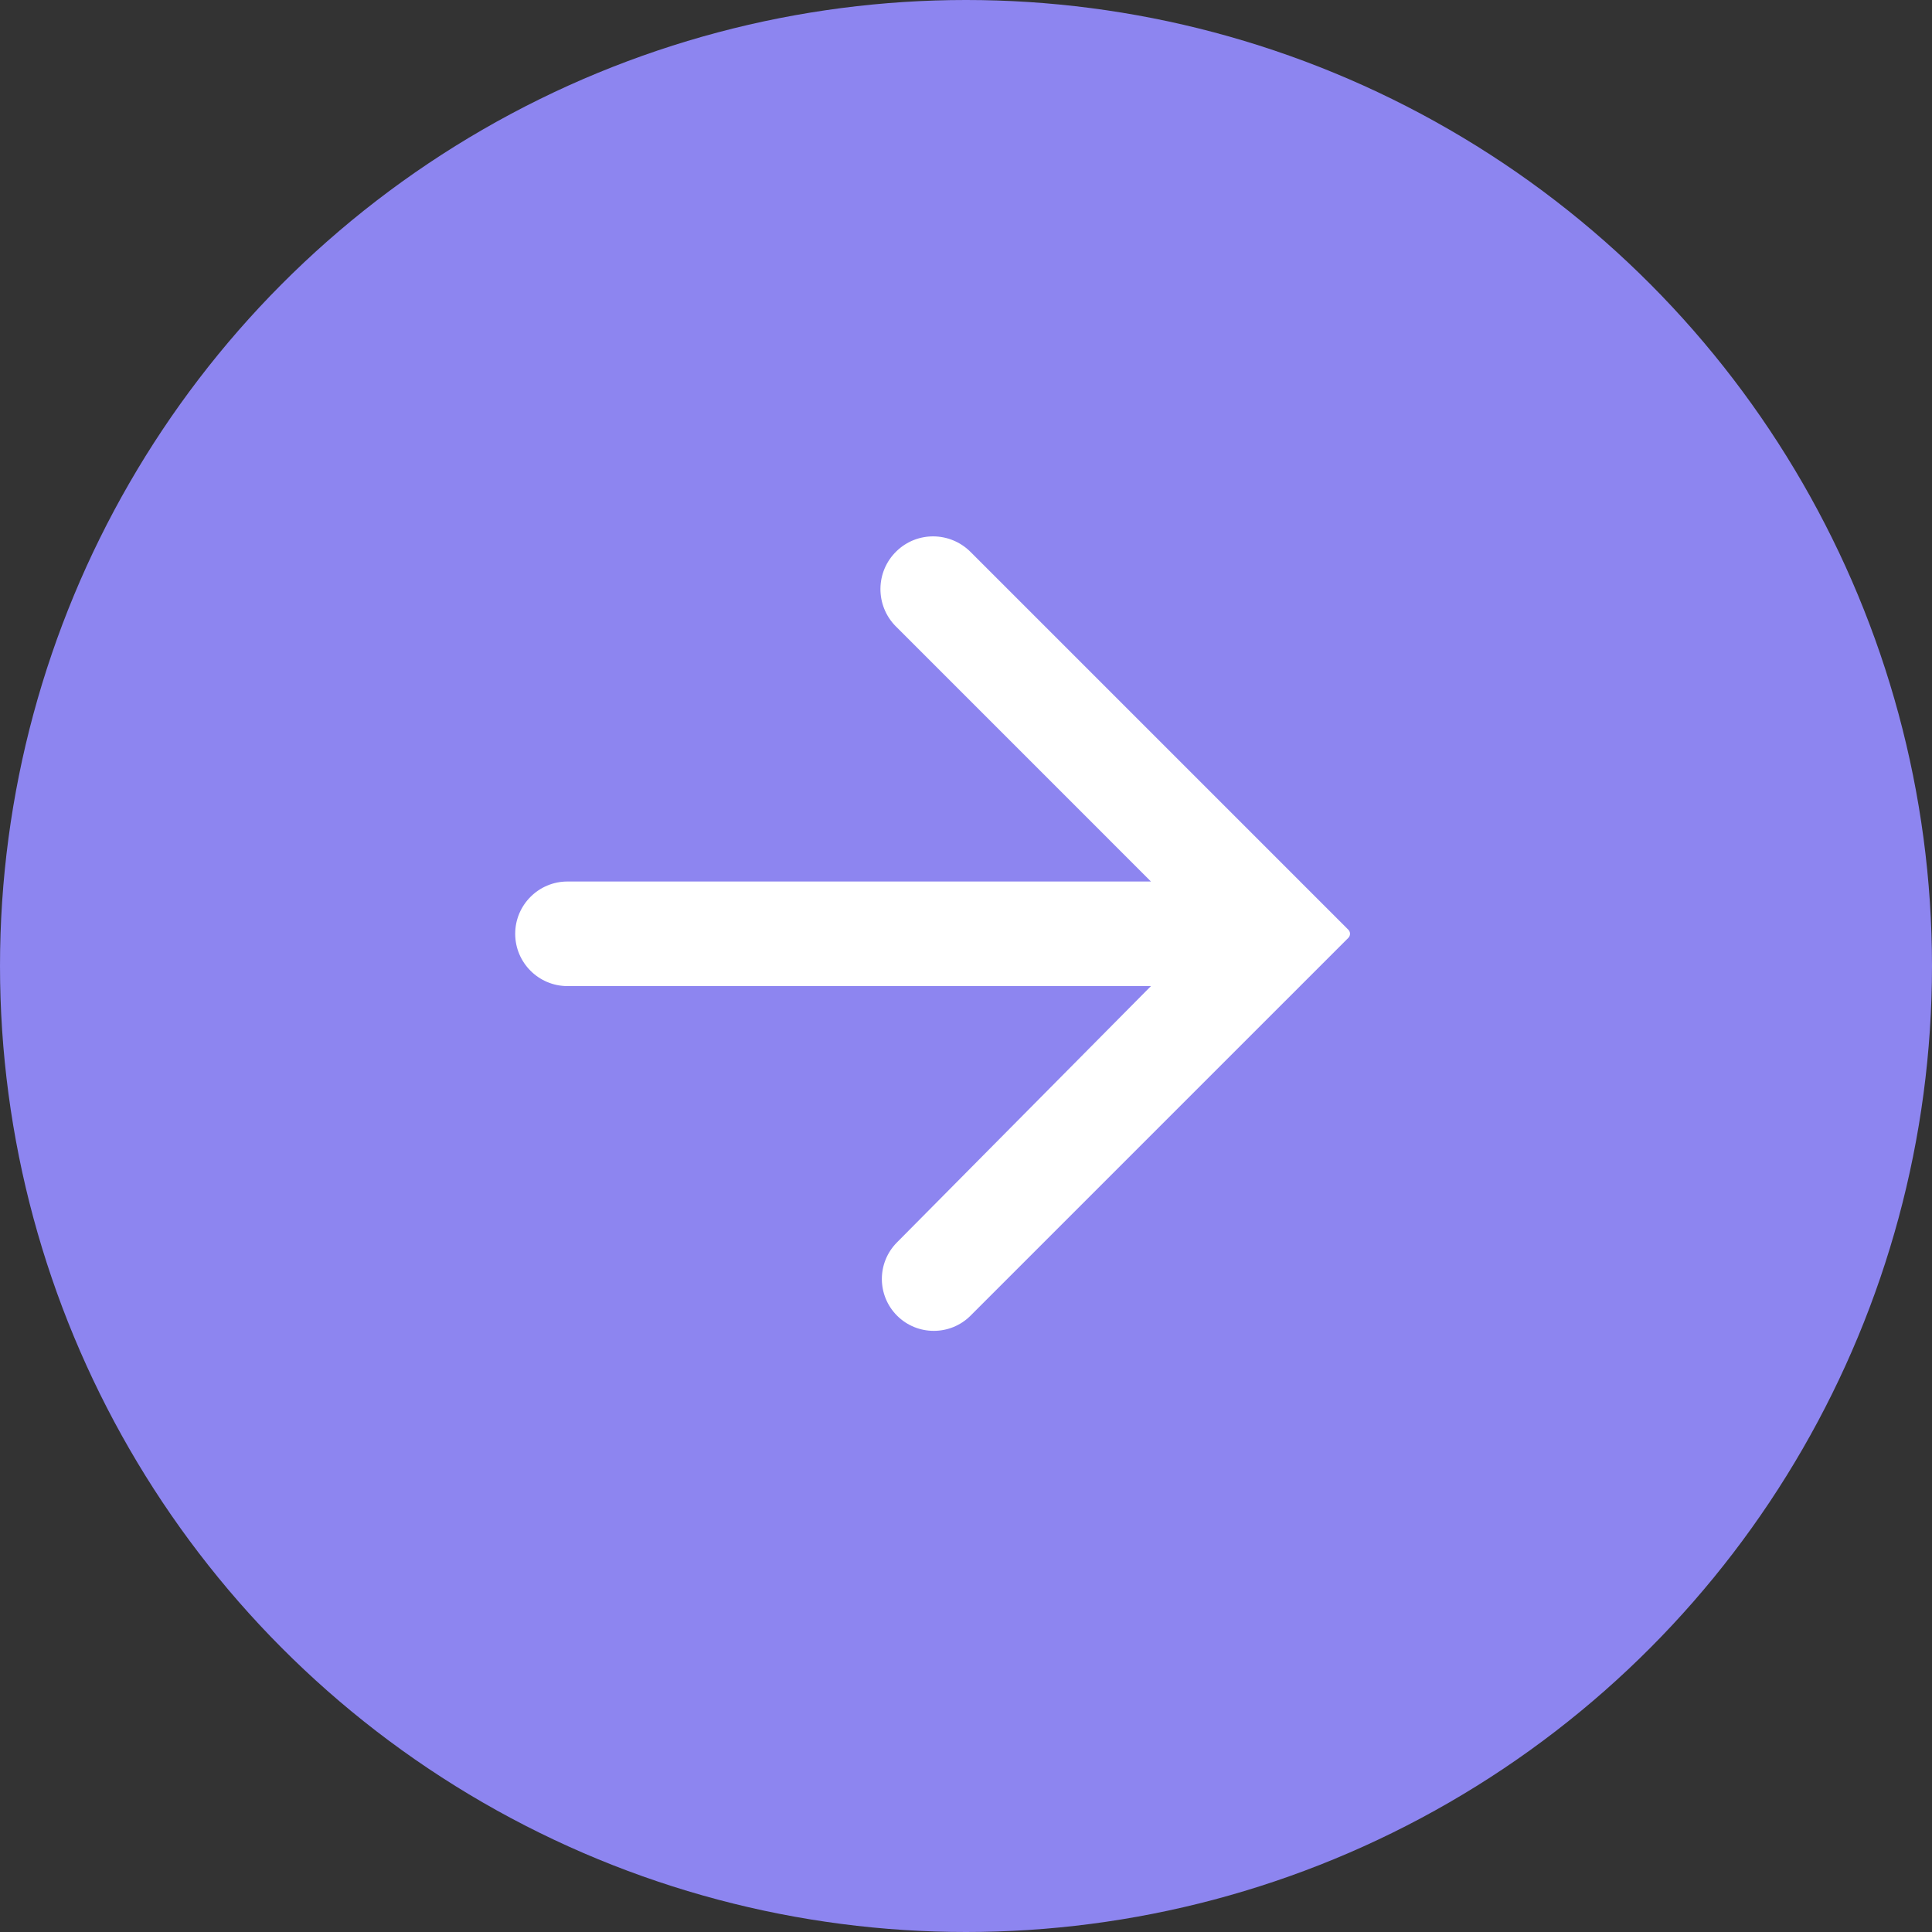 <svg width="15" height="15" viewBox="0 0 15 15" fill="none" xmlns="http://www.w3.org/2000/svg">
<rect x="0" y="0" width="15" height="15" fill="#333333" stroke="none"/>
<circle cx="7.5" cy="7.5" r="7.5" fill="#8D85F0"/>
<path d="M4 7.25C4 7.026 4.182 6.844 4.406 6.844H8.936L6.955 4.863C6.794 4.701 6.796 4.438 6.961 4.279C7.121 4.124 7.376 4.127 7.534 4.284L10.468 7.218C10.486 7.236 10.486 7.264 10.468 7.282L7.535 10.215C7.378 10.372 7.122 10.372 6.965 10.215C6.808 10.058 6.807 9.804 6.964 9.646L8.936 7.656H4.406C4.182 7.656 4 7.474 4 7.25Z" fill="white"/>
</svg>
